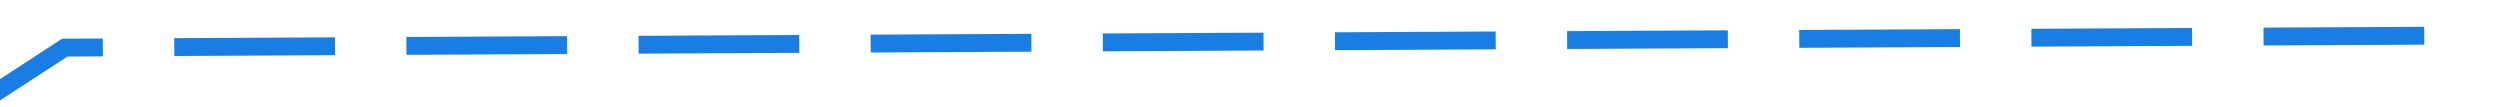 ﻿<?xml version="1.0" encoding="utf-8"?>
<svg version="1.1" xmlns:xlink="http://www.w3.org/1999/xlink" width="140px" height="6px" preserveAspectRatio="xMinYMid meet" viewBox="642 107  140 4" xmlns="http://www.w3.org/2000/svg">
  <path d="M 0 186.317  L 130.852 128.5  L 244.926 128.5  L 375.296 87.333  L 508.63 0.667  L 641 0  " stroke-width="1" stroke-dasharray="9,4" stroke="#197ee3" fill="none" transform="matrix(1 0 0 1 137 108 )" />
</svg>